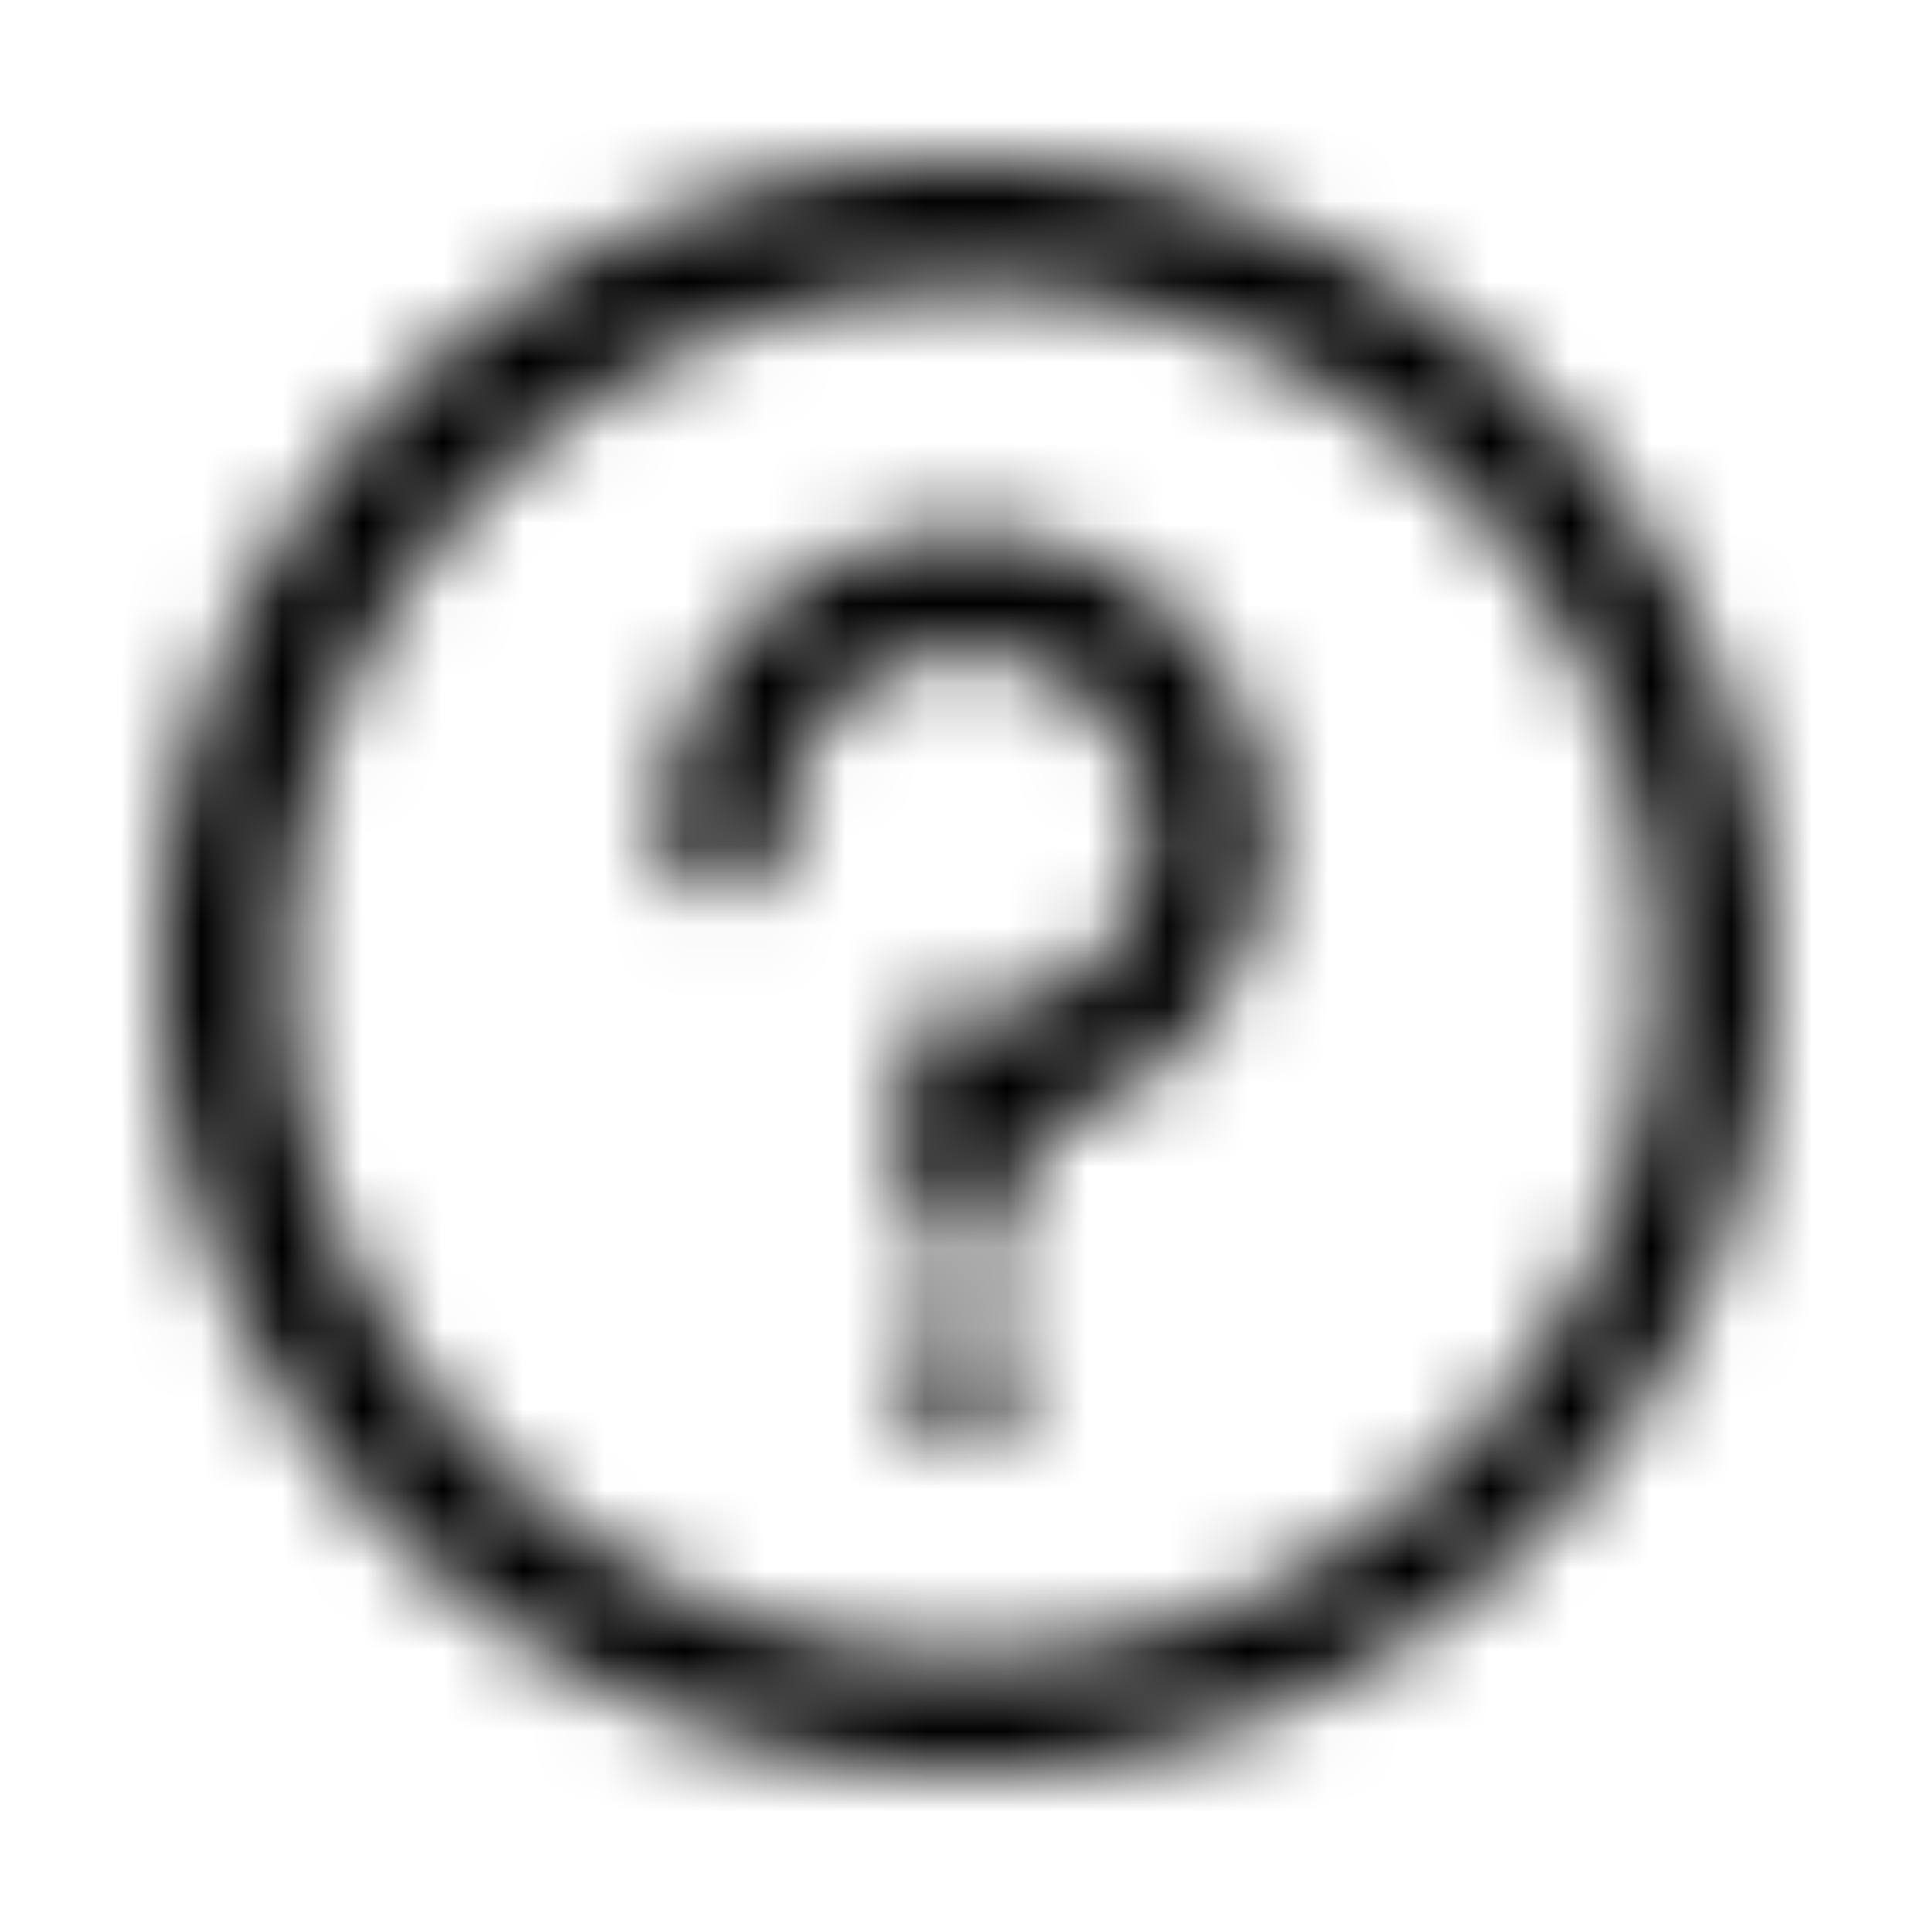<svg xmlns="http://www.w3.org/2000/svg" fill="none" viewBox="0 0 24 24" class="Icon Icon-help-circle"><mask id="a" width="20" height="20" x="2" y="2" maskUnits="userSpaceOnUse" style="mask-type:alpha"><path fill="currentColor" fill-rule="evenodd" d="M5.99 18.01A8.5 8.5 0 1 0 18.01 5.99 8.5 8.5 0 0 0 5.99 18.01m-1.061 1.061c3.905 3.905 10.237 3.905 14.142 0s3.905-10.237 0-14.142-10.237-3.905-14.142 0-3.905 10.237 0 14.142" clip-rule="evenodd"/><path fill="currentColor" fill-rule="evenodd" d="M12 8.108a2.25 2.25 0 0 0-2.25 2.25.75.75 0 0 1-1.5 0 3.75 3.75 0 1 1 4.5 3.675v.825a.75.75 0 0 1-1.5 0v-2.25H12a2.25 2.25 0 0 0 0-4.5" clip-rule="evenodd"/><path fill="currentColor" d="M12.7 17.108a.75.75 0 1 1-1.5 0 .75.75 0 0 1 1.5 0"/></mask><g mask="url(#a)"><path fill="currentColor" d="M0 0h24v24H0z"/></g></svg>